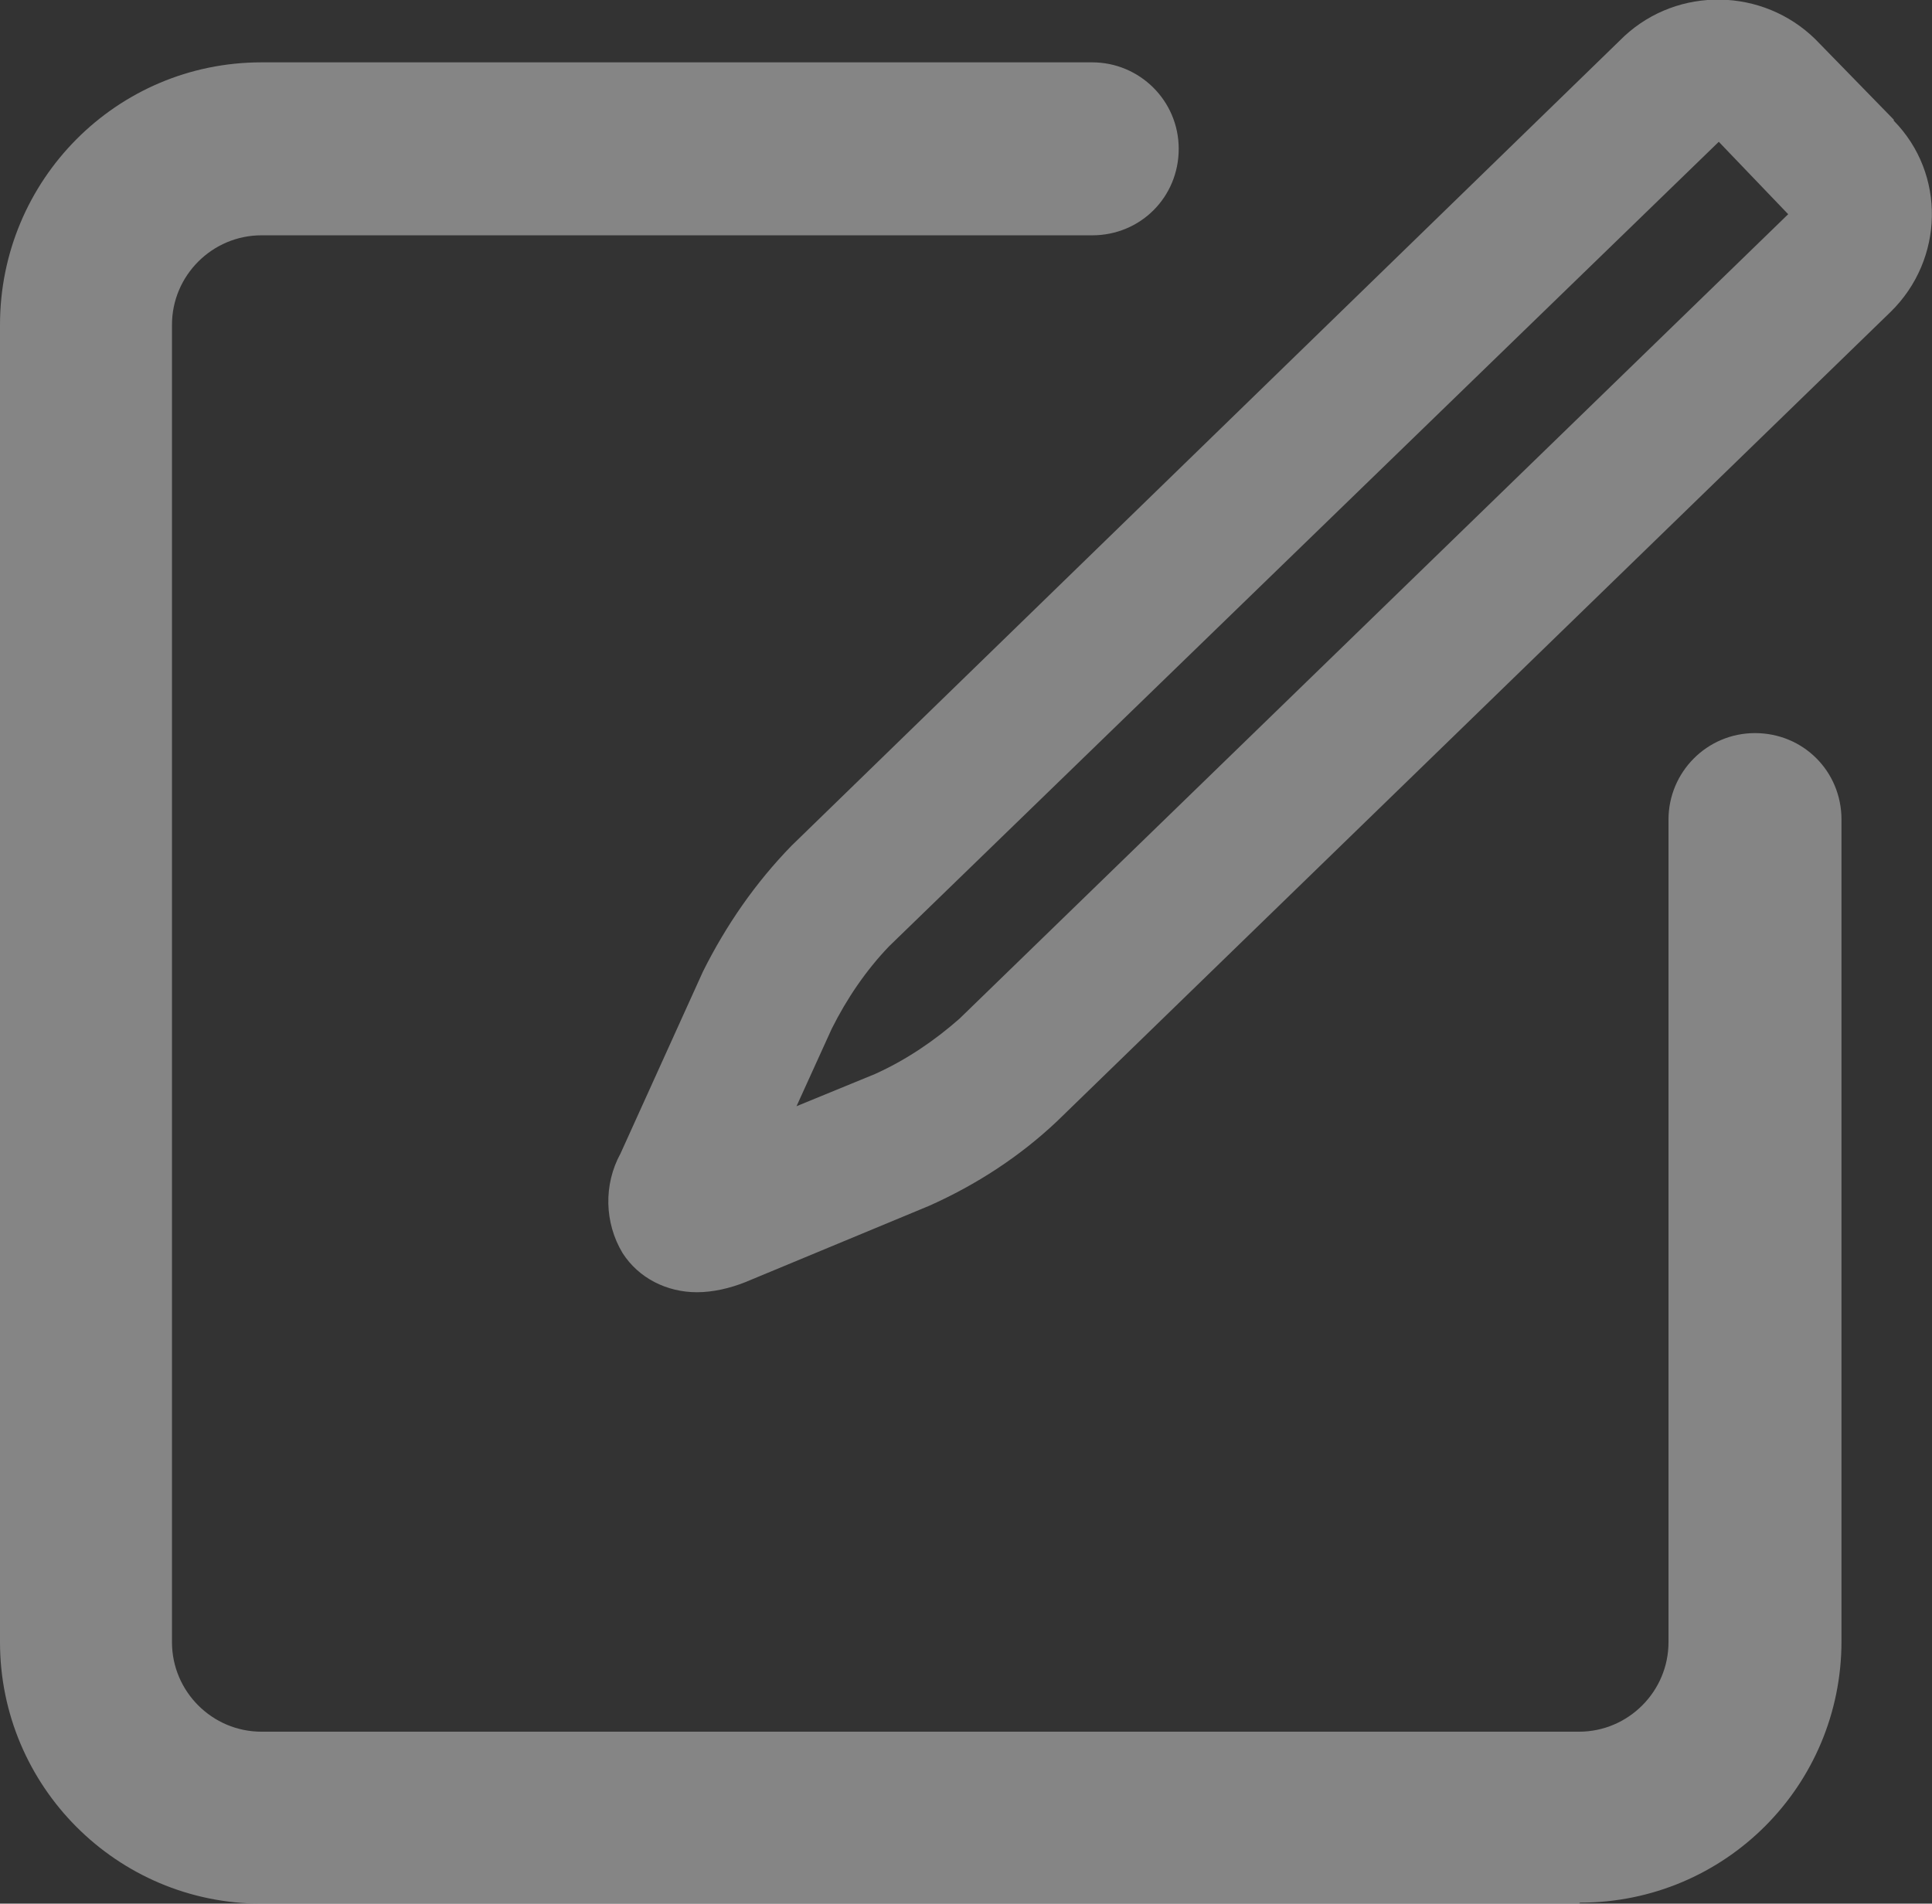 <?xml version="1.0" encoding="UTF-8"?><svg id="Layer_1" xmlns="http://www.w3.org/2000/svg" viewBox="0 0 19.21 18.93"><rect x="0" y="0" width="19.21" height="18.93" fill="#333333" stroke="none"/><defs><style>.cls-1{opacity:.4;}.cls-2{fill:#fff;stroke-width:0px;}</style></defs><g id="Group_189" class="cls-1"><path id="Path_35" class="cls-2" d="m15.7,18.93H2.6C1.16,18.93,0,17.76,0,16.33h0V3.23C0,1.79,1.16.62,2.6.62c0,0,0,0,0,0h8.26c.47,0,.86.38.86.86s-.38.86-.86.86H2.6c-.49,0-.89.4-.89.89,0,0,0,0,0,0v13.1c0,.49.4.89.89.89h13.1c.49,0,.89-.4.89-.89v-8.18c0-.47.38-.86.86-.86s.86.38.86.86v8.17c0,1.44-1.16,2.6-2.6,2.6h0"/><path id="Path_36" class="cls-2" d="m18.83,1.19l-.78-.8c-.52-.51-1.36-.53-1.9-.03L7.87,8.41c-.36.37-.65.79-.88,1.25l-.82,1.81c-.17.31-.16.69.02.99.16.25.44.39.74.39.16,0,.33-.04.48-.1l1.83-.76c.47-.21.9-.49,1.27-.84L18.8,3.1c.53-.52.55-1.37.03-1.9,0,0,0,0,0,0m-1.05.93l-8.24,8c-.25.22-.53.41-.84.55l-.78.32.35-.77c.15-.3.34-.58.57-.82L17.09,1.41l.69.72Z"/></g></svg>